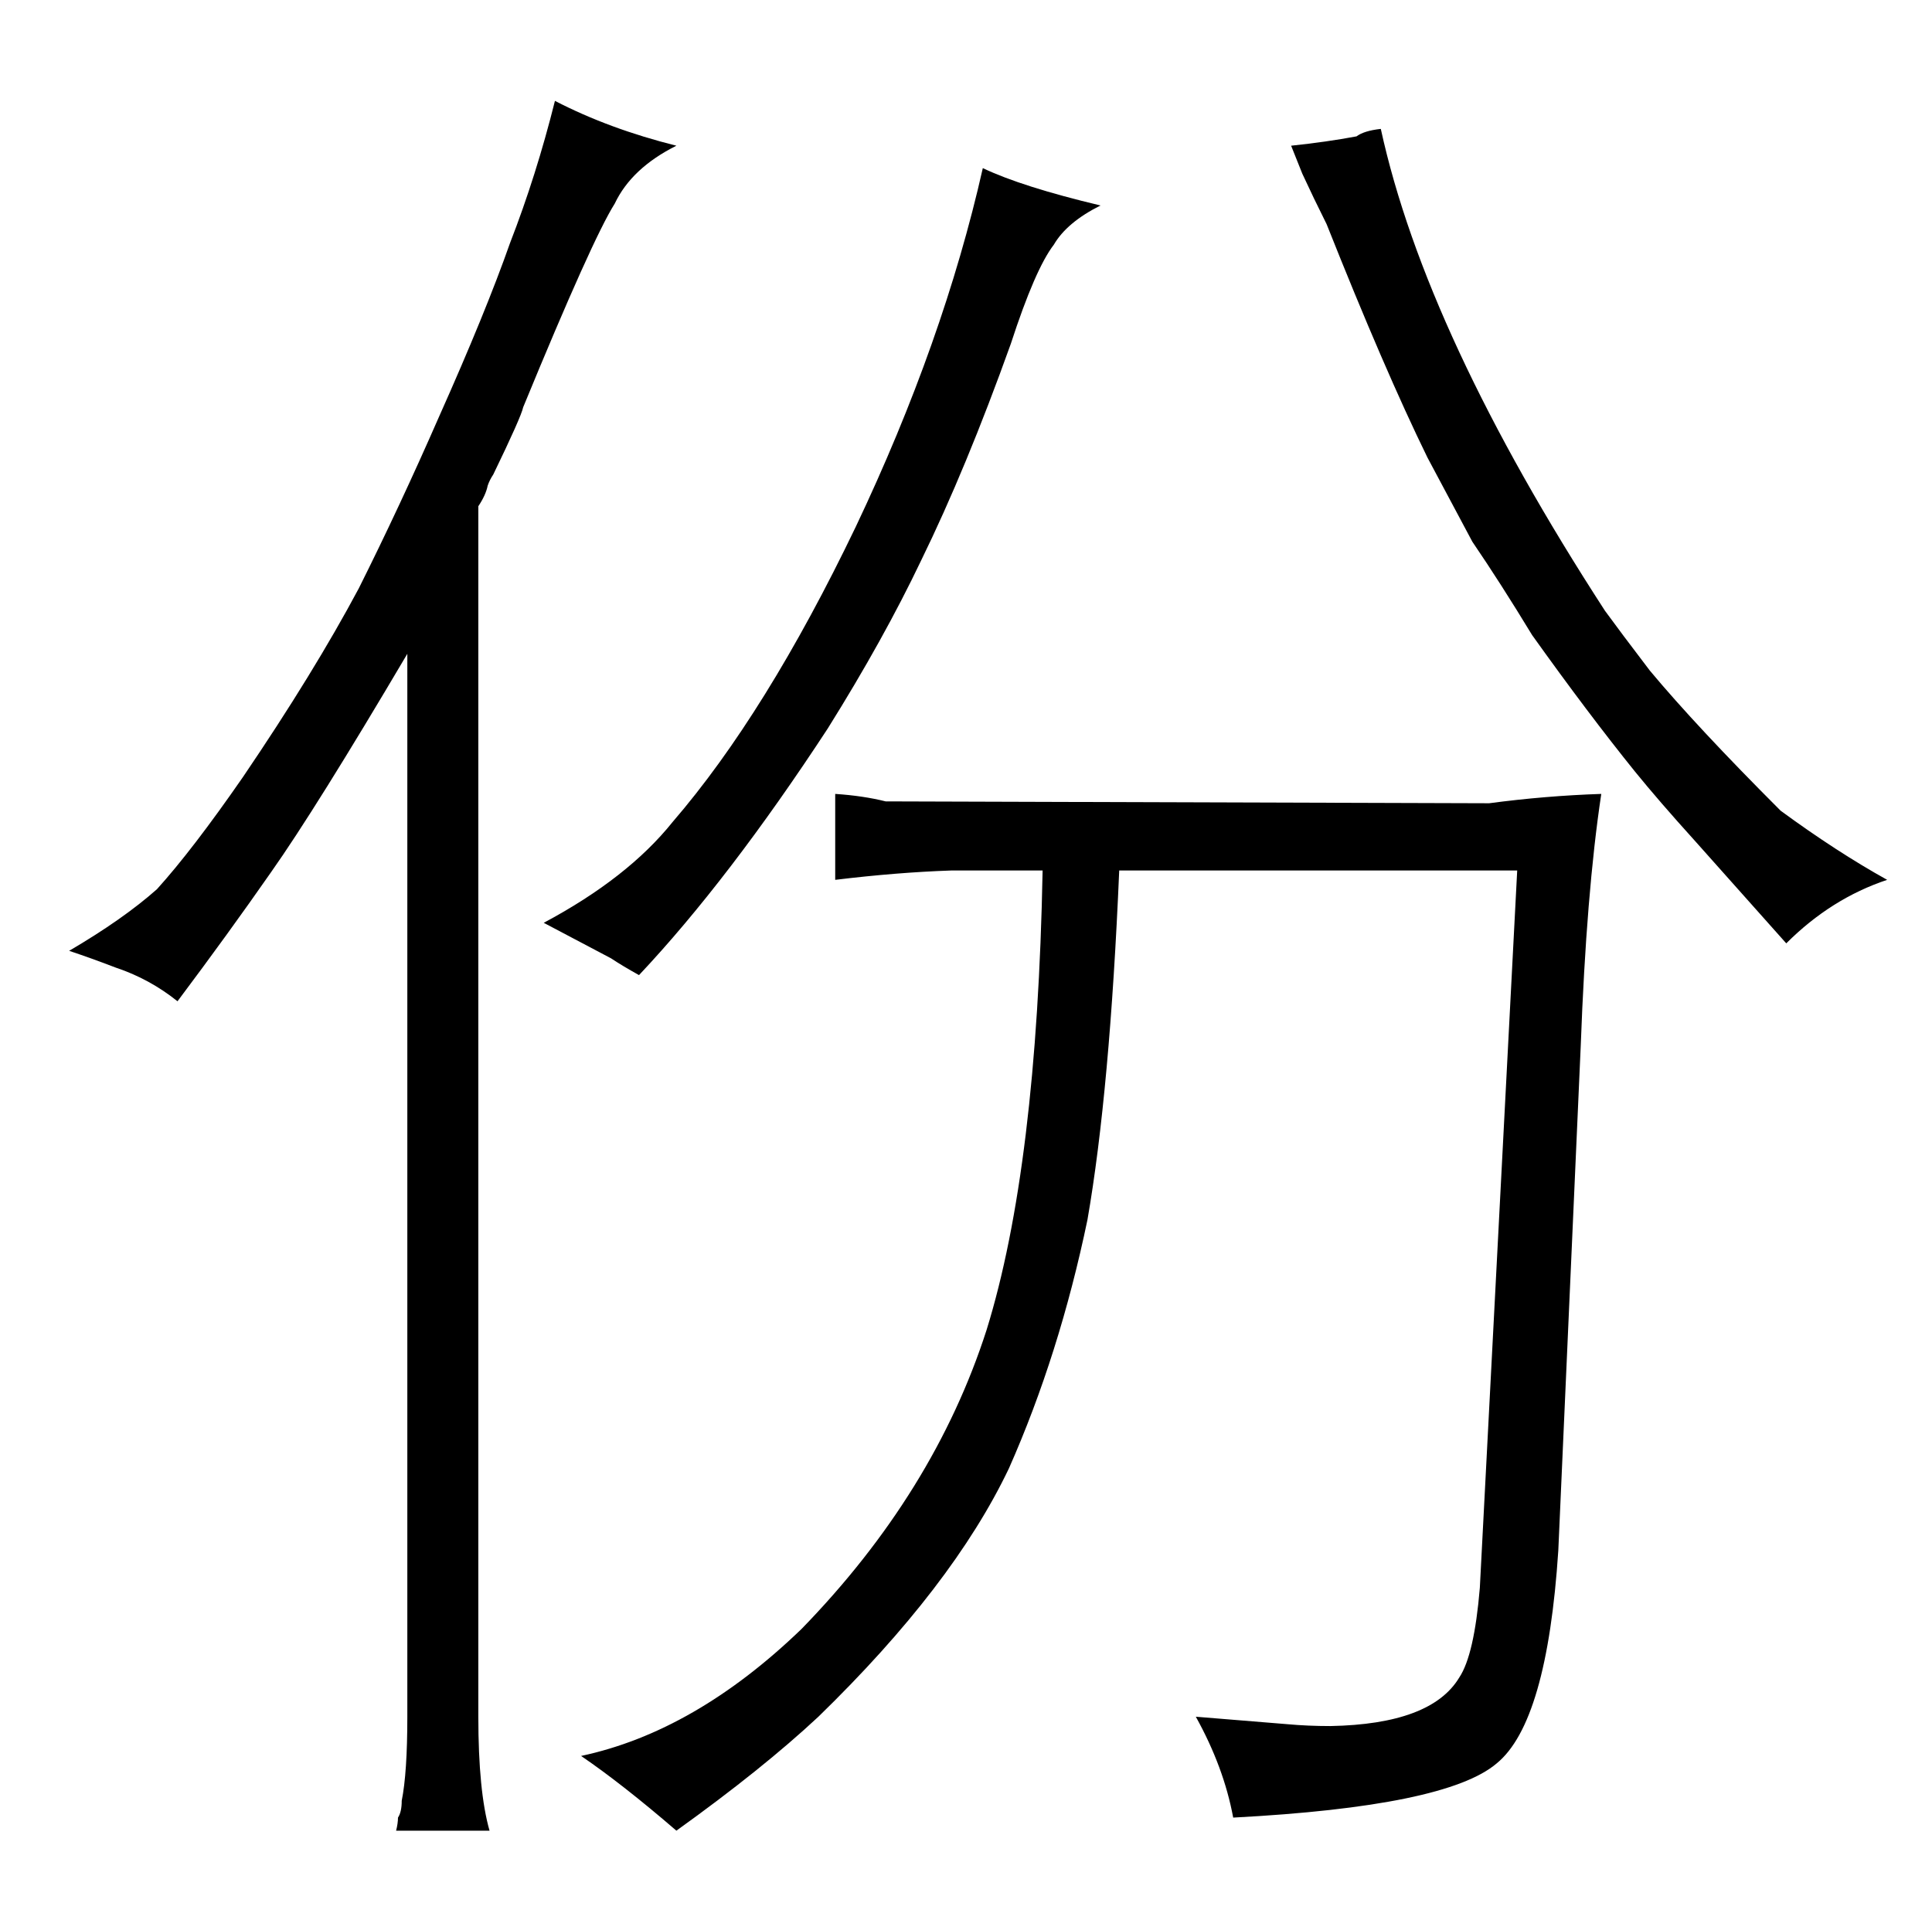 <?xml version="1.0" standalone="no"?>
<!DOCTYPE svg PUBLIC "-//W3C//DTD SVG 1.1//EN" "http://www.w3.org/Graphics/SVG/1.1/DTD/svg11.dtd" >
<svg xmlns="http://www.w3.org/2000/svg" xmlns:xlink="http://www.w3.org/1999/xlink" version="1.1" viewBox="-10 0 1034 1024">
  <g transform="matrix(1 0 0 -1 0 820)">
   <path fill="currentColor"
d="M52 302q18 -6 33 -18q27 36 50 69q24 34 73 117v-569q0 -30 -3 -45q0 -6 -2 -9q0 -3 -1 -7h50q-6 21 -6 61v648q4 6 5 11q1 3 3 6q15 31 16 36q37 90 49 109q9 19 33 31q-36 9 -65 24q-10 -40 -24 -76q-13 -37 -38 -93q-21 -48 -43 -92q-24 -45 -62 -101q-27 -39 -46 -60
q-18 -16 -47 -33q12 -4 25 -9zM281 326l36 -19q6 -4 15 -9q48 51 101 132q30 48 50 90q24 49 48 116q13 40 23 53q7 12 25 21q-42 10 -63 20q-21 -93 -68 -192q-48 -100 -98 -158q-24 -30 -69 -54zM802 354l-20 -384q-3 -36 -11 -48q-15 -25 -69 -26q-12 0 -23 1l-49 4
q15 -27 20 -54q114 6 141 29q27 22 33 114l12 270q3 82 11 135q-30 -1 -60 -5l-323 1q-12 3 -27 4v-46q33 4 62 5h49q-3 -159 -30 -246q-28 -87 -99 -160q-57 -55 -118 -68q22 -15 51 -40q46 33 76 61q72 70 102 133q27 61 42 133q12 69 17 187h213zM687 727q6 -13 13 -27
q31 -78 54 -125l24 -45q15 -22 32 -50q30 -42 55 -73q13 -16 32 -37l49 -55q24 24 54 34q-27 15 -57 37q-45 45 -70 75q-16 21 -24 32q-96 148 -120 258q-9 -1 -13 -4q-16 -3 -35 -5z" />
  </g>

</svg>
